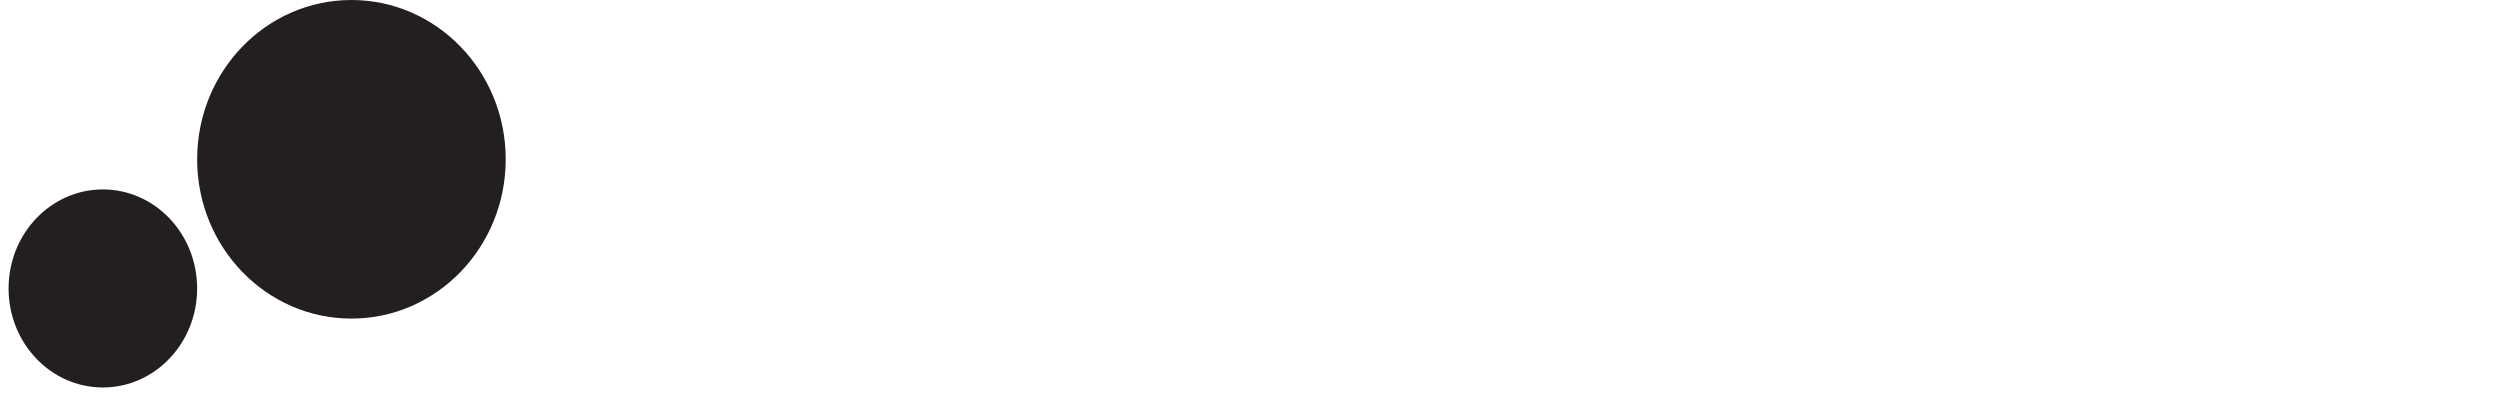 <svg width="175" height="28" xmlns="http://www.w3.org/2000/svg"><defs><path id="a" d="M0 40.384h35.4V0H0z"/></defs><g fill="none" fill-rule="evenodd"><path d="M13.8 20.192c0 3.828-2.955 6.931-6.6 6.931-3.645 0-6.6-3.103-6.6-6.931 0-3.829 2.955-6.932 6.6-6.932 3.645 0 6.6 3.103 6.6 6.932M35.4 11.15c0 6.16-4.835 11.151-10.8 11.151-5.965 0-10.8-4.992-10.8-11.15C13.8 4.992 18.635 0 24.6 0c5.965 0 10.8 4.992 10.8 11.15" fill="#231F20"/></g></svg>
